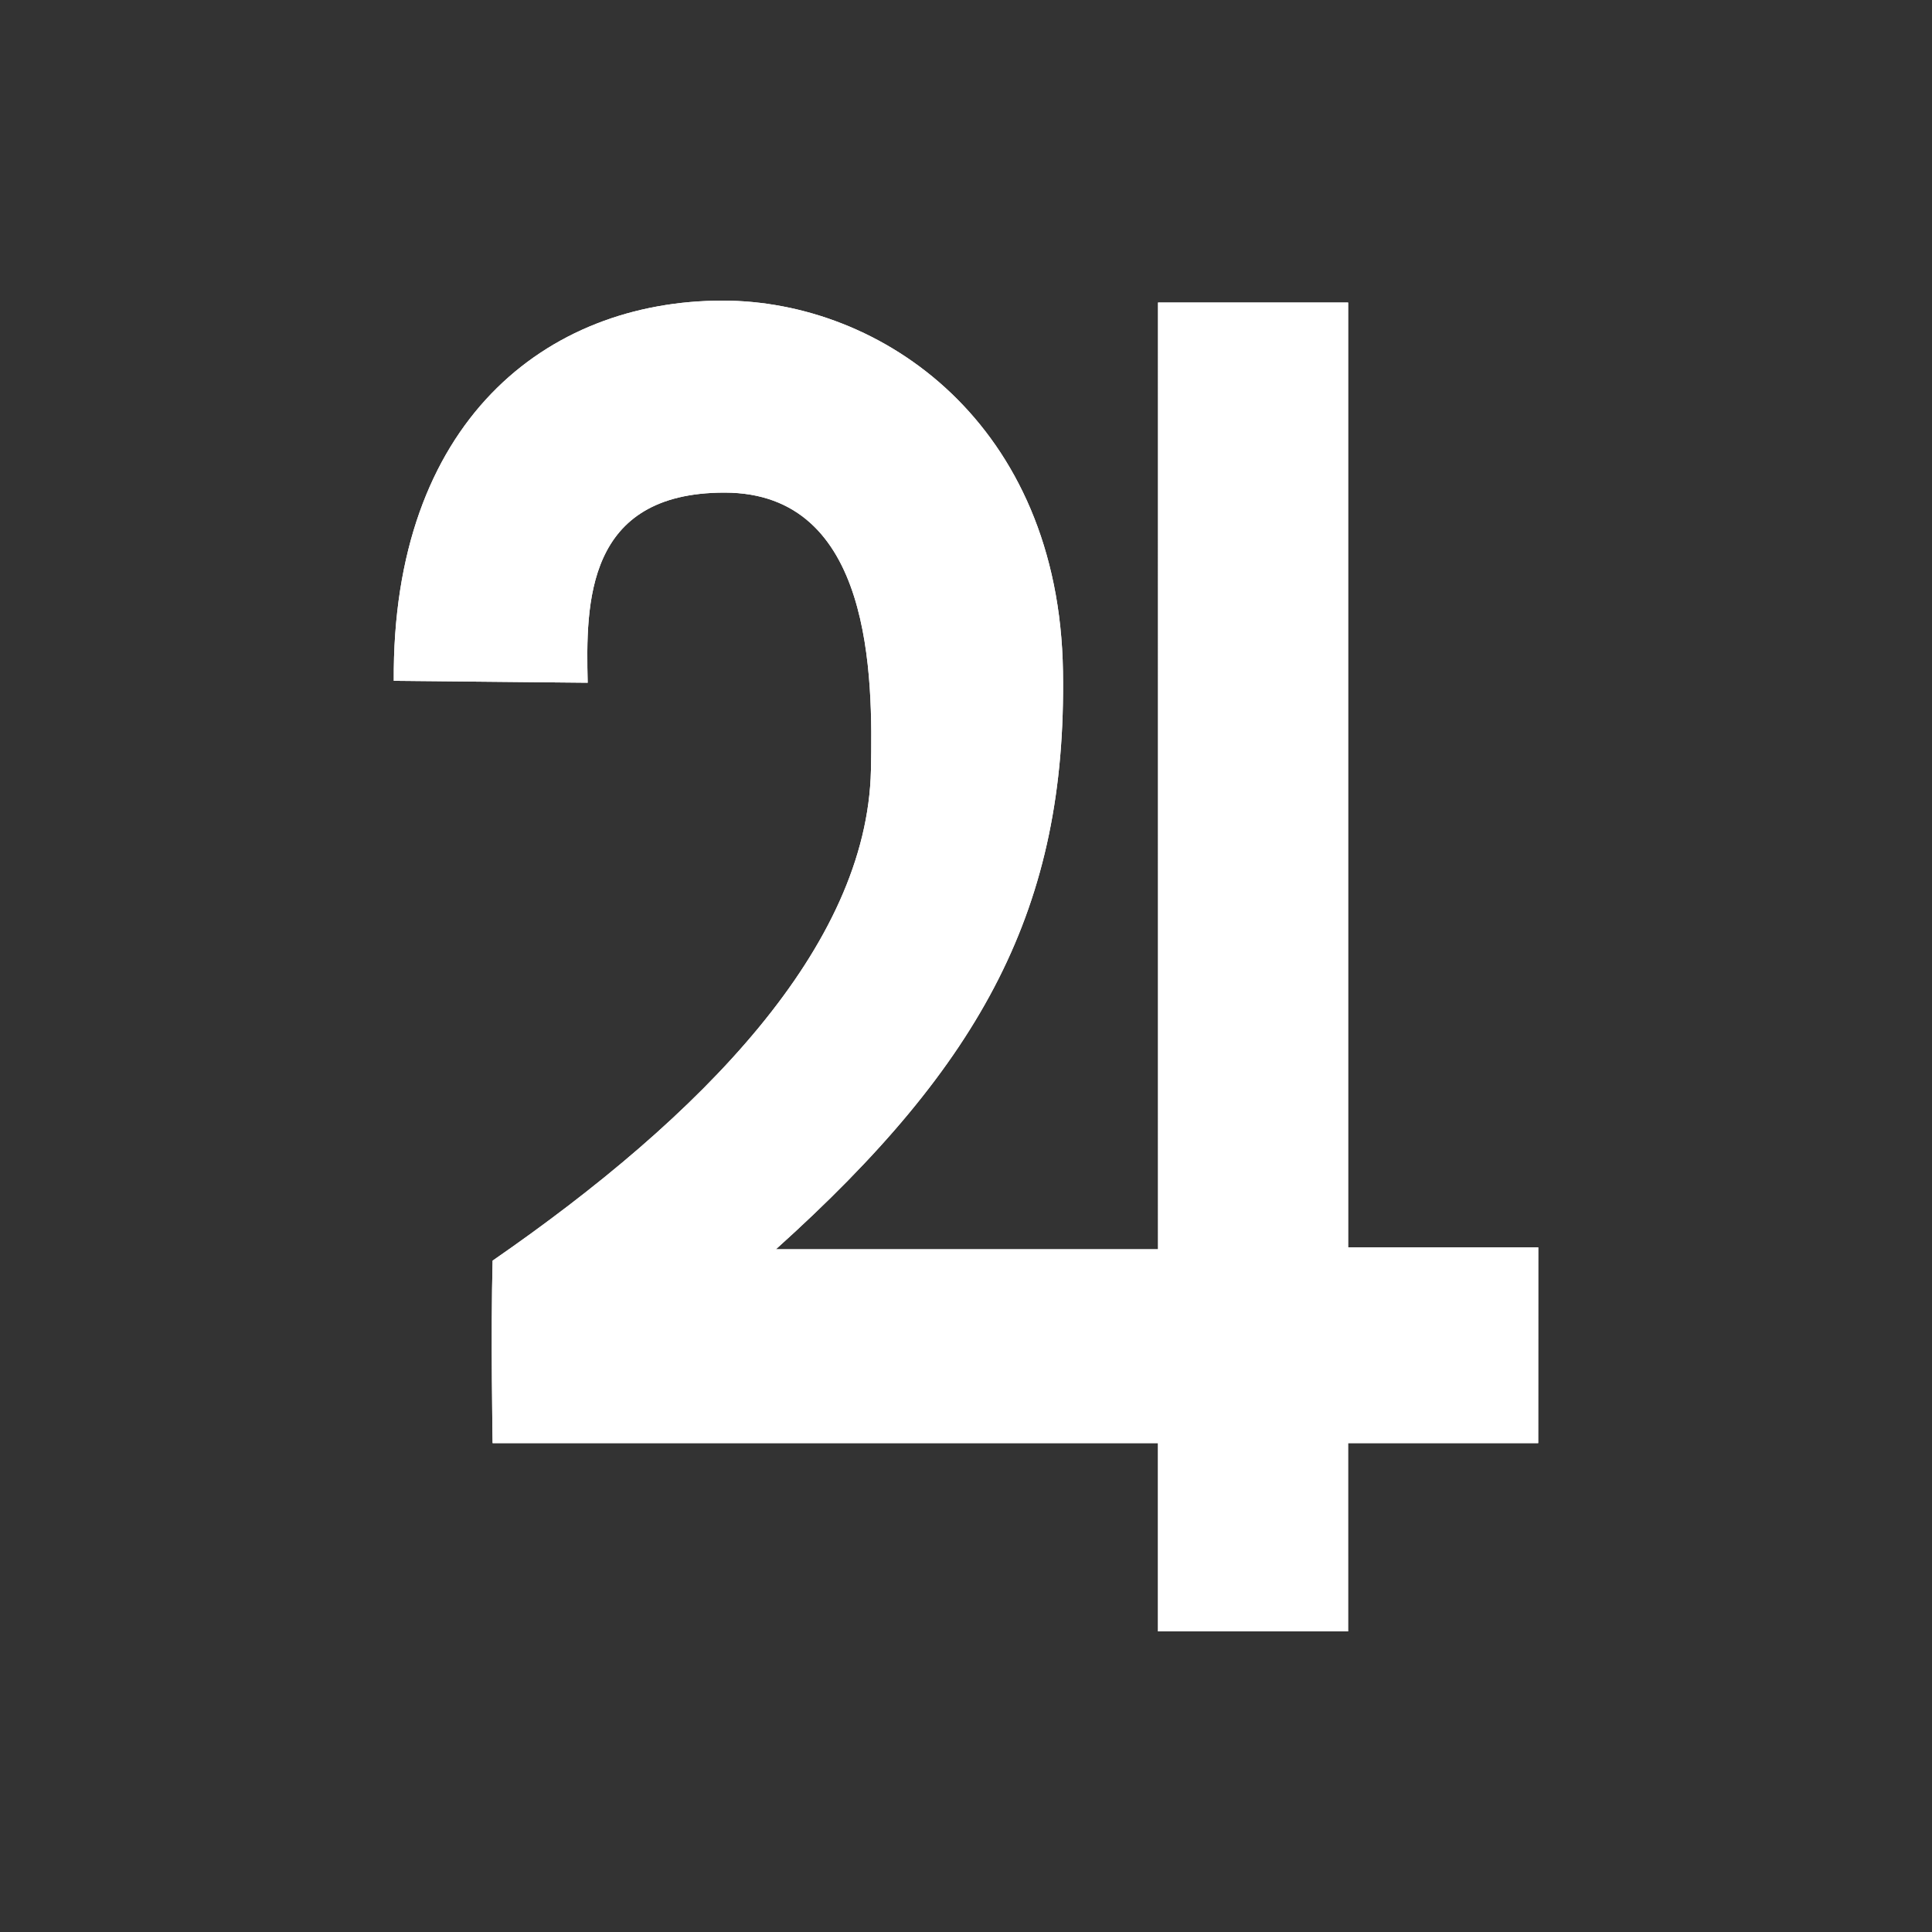 <!--?xml version="1.0" encoding="UTF-8"?-->
    <!-- The Best Svg Icon site in the world: iconSvg.co, Visit us! https://iconsvg.co -->
    <svg id="svg" fill="#ffffff" width="24" height="24" version="1.1" viewBox="144 144 512 512" xmlns="http://www.w3.org/2000/svg">
    <rect x="144" y="144" width="512" height="512" fill="#333333" stroke="none"/>
    <g id="IconSvg_bgCarrier" stroke-width="0"></g>
    <g id="IconSvg_tracerCarrier" stroke-linecap="round" stroke-linejoin="round" stroke="#CCCCCC" stroke-width="0">
      <path xmlns="http://www.w3.org/2000/svg" d="m551.64 526.45h-50.383l0.004 49.879h-50.383v-49.879h-176.33s-0.504-29.223 0-48.367c55.418-38.285 99.25-83.125 100.26-129.98 0.504-24.688 0.504-73.555-38.793-73.555-36.777 0-36.777 29.223-36.273 50.383l-51.387-0.504c-0.504-68.52 40.305-100.76 87.16-100.76 42.32 0 89.176 32.746 90.184 98.242 1.008 62.473-21.16 103.79-76.074 153.16h101.27l-0.008-250.9h50.383v250.39h50.383z" fill-rule="evenodd"></path>

      </g>
     <g id="IconSvg_iconCarrier">
      <path xmlns="http://www.w3.org/2000/svg" d="m551.64 526.45h-50.383l0.004 49.879h-50.383v-49.879h-176.33s-0.504-29.223 0-48.367c55.418-38.285 99.25-83.125 100.26-129.98 0.504-24.688 0.504-73.555-38.793-73.555-36.777 0-36.777 29.223-36.273 50.383l-51.387-0.504c-0.504-68.52 40.305-100.76 87.16-100.76 42.32 0 89.176 32.746 90.184 98.242 1.008 62.473-21.16 103.79-76.074 153.16h101.27l-0.008-250.9h50.383v250.39h50.383z" fill-rule="evenodd"></path>

      </g>
      </svg>